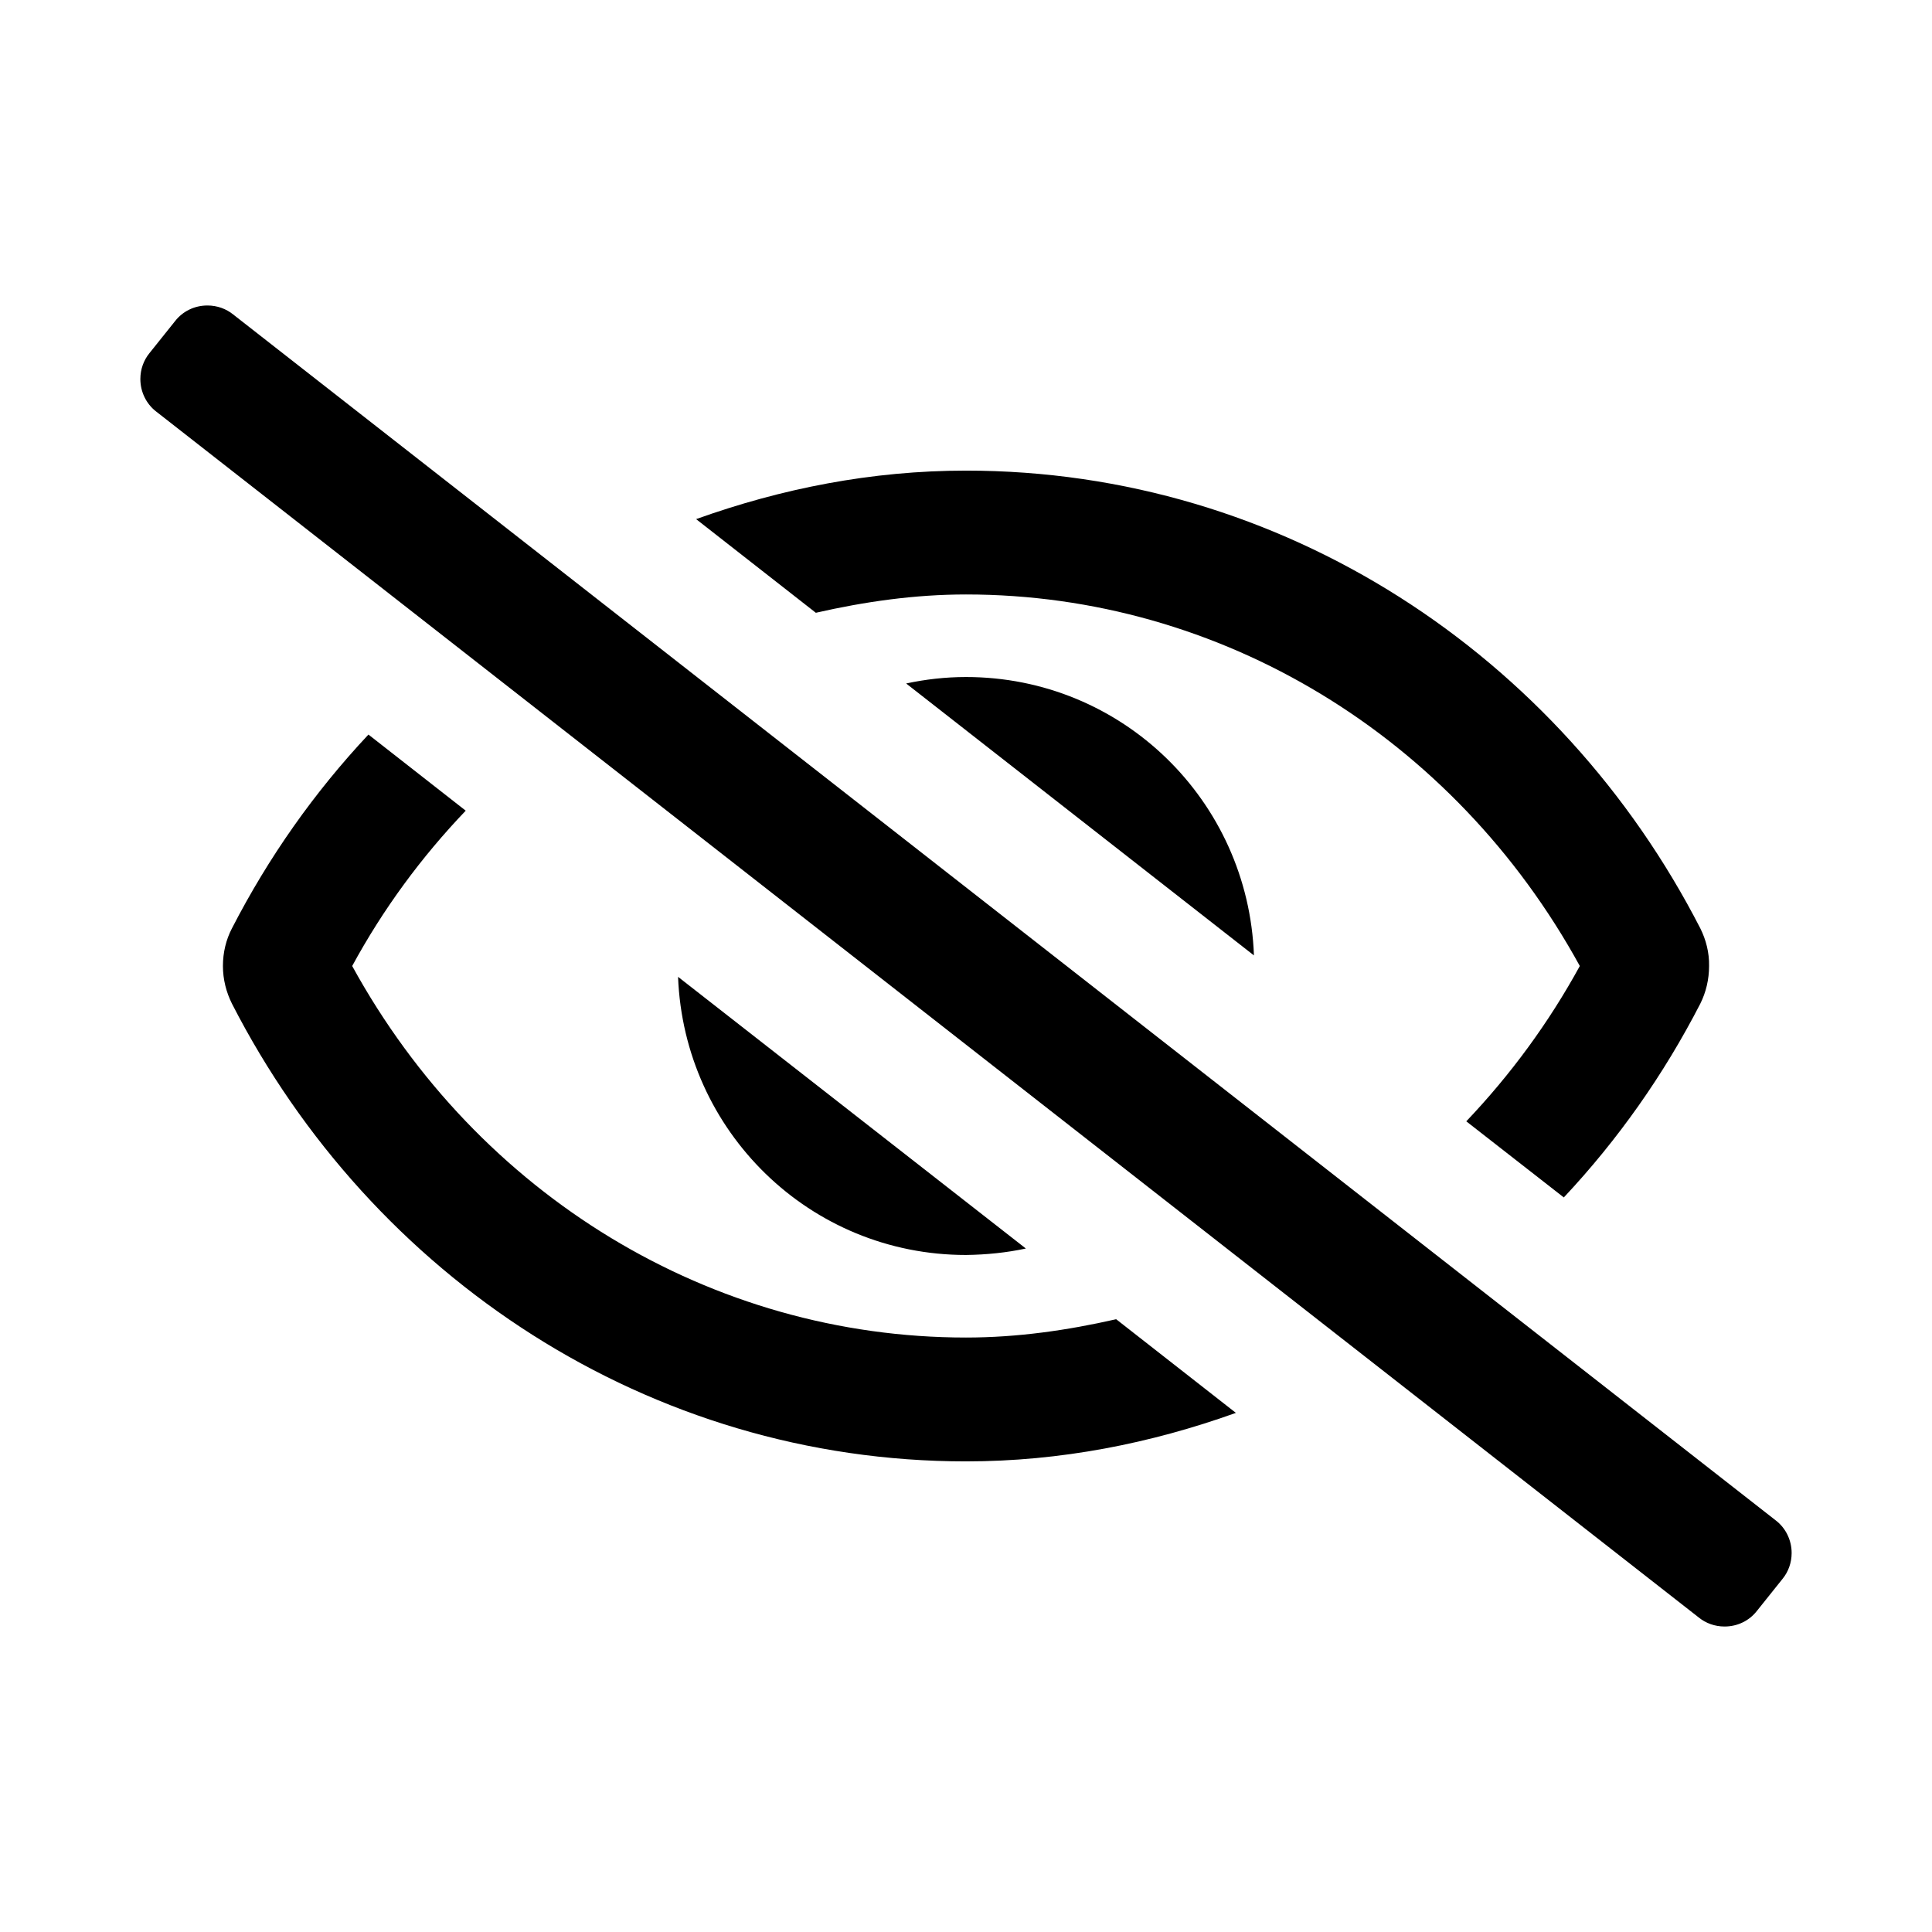 <svg xmlns="http://www.w3.org/2000/svg" width="100%" height="100%" viewBox="0 0 748.8 748.8"><path fill="currentColor" d="M688.4 589.4c3.7 2.9 6 7.5 6 12.5 0 3.8-1.3 7.3-3.5 10l-10 12.5c-2.9 3.7-7.4 6-12.5 6-3.8 0-7.3-1.3-10-3.5l-598-467.5c-3.7-2.9-6-7.5-6-12.5 0-3.8 1.3-7.3 3.5-10l10-12.5c2.9-3.7 7.4-6 12.5-6 3.8 0 7.3 1.3 10 3.5zM351.2 264.9c7.5-1.6 15.2-2.5 23.2-2.5 60.5 0 109.4 47.9 111.6 107.9zM397.6 483.9c-7.5 1.6-15.2 2.4-23.2 2.5-60.5 0-109.3-47.9-111.6-107.8zM374.4 230.4c-19.9 0-39.3 2.8-58.2 7.1l-46.4-36.3c32.9-11.8 67.9-18.8 104.6-18.8 122.9 0 230.3 71.6 284.6 177.4 2.2 4.4 3.5 9.4 3.4 14.6 0 5.2-1.2 10.2-3.4 14.6-14.2 27.6-31.9 52.7-52.9 75.1l-37.8-29.5c17.2-18.1 31.9-38.1 44-60.2-48.8-89-139.3-144-237.9-144zM374.4 518.4c19.9 0 39.3-2.8 58.2-7.1l46.4 36.3c-32.9 11.8-67.9 18.8-104.6 18.8-122.9 0-230.3-71.6-284.5-177.4-2.2-4.4-3.5-9.4-3.5-14.6 0-5.2 1.2-10.2 3.5-14.6 14.2-27.6 31.9-52.7 52.9-75.1l37.7 29.5c-17.2 18-32 38.1-44 60.2 48.8 89 139.3 144 237.9 144z" /></svg>